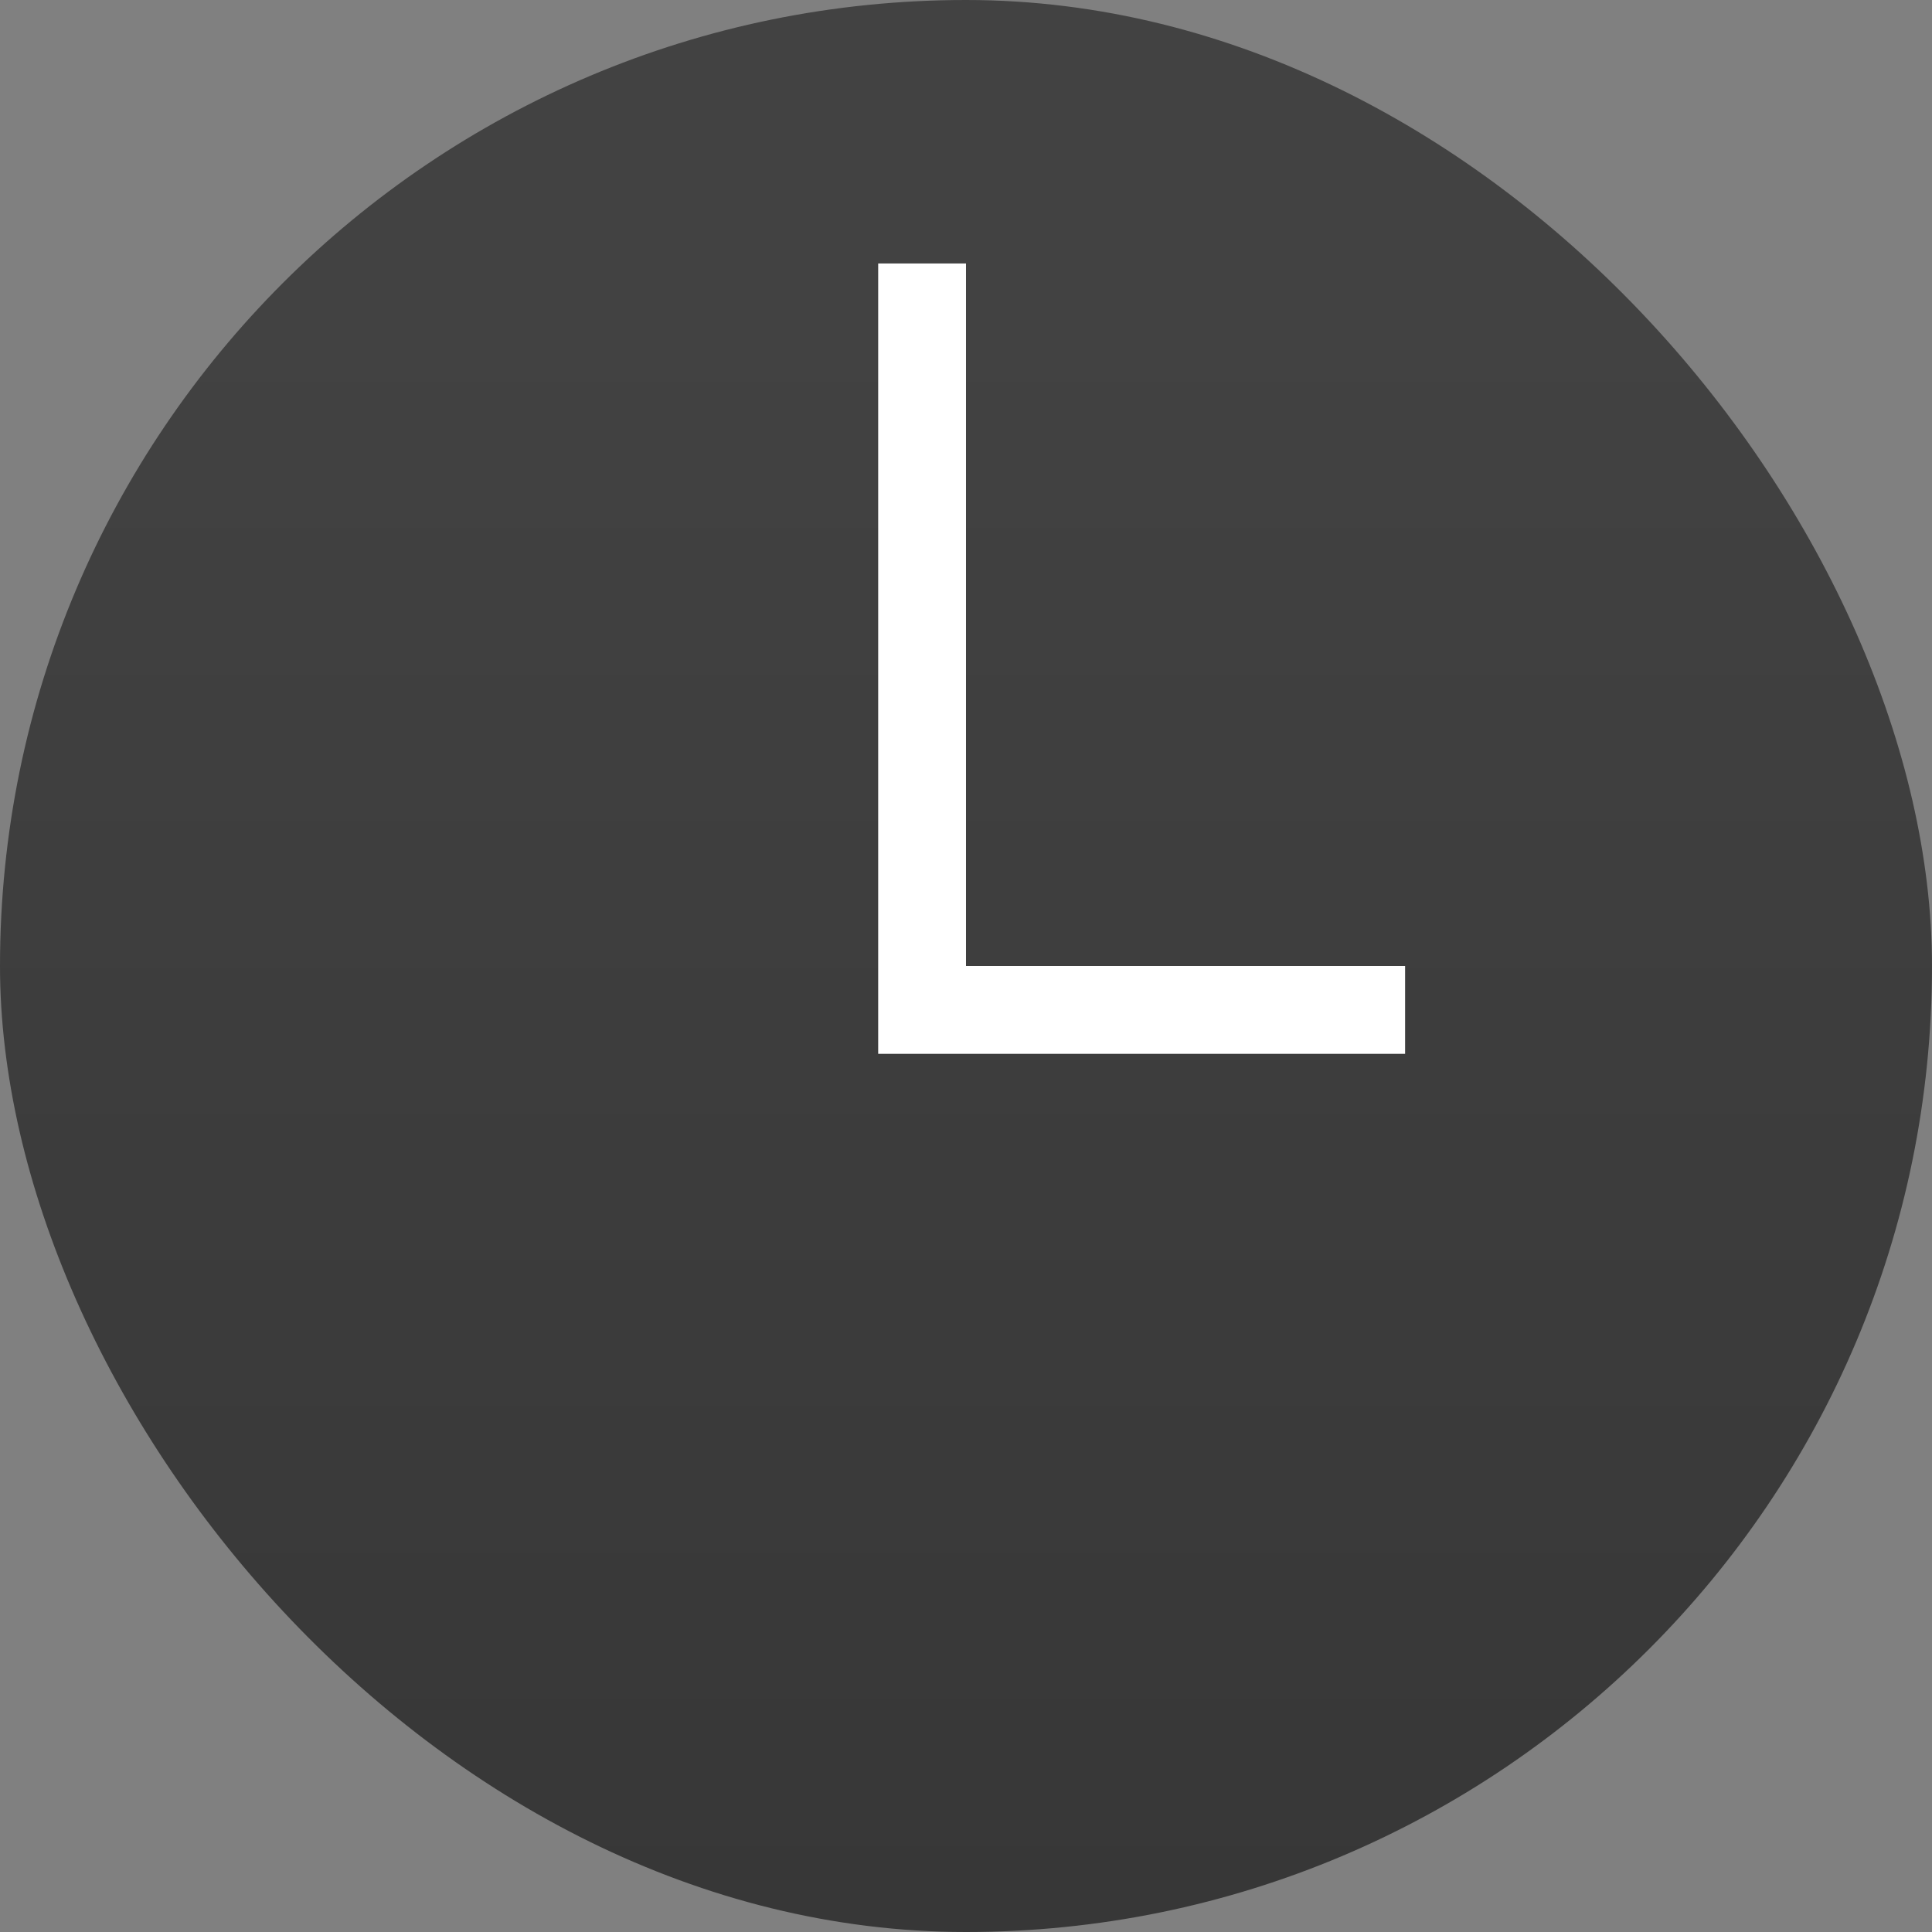 <svg xmlns="http://www.w3.org/2000/svg" width="22" height="22"><rect width="100%" height="100%" fill="#808080" stroke="none"/><defs><linearGradient id="a" x1="7.937" x2="7.937" y1="15.081" y2="1.852" gradientTransform="translate(0 .015)scale(1.89)" gradientUnits="userSpaceOnUse"><stop offset="0" style="stop-color:#333;stop-opacity:1"/><stop offset="1" style="stop-color:#424242;stop-opacity:1"/></linearGradient></defs><linearGradient id="b" x2="0" y1="18" y2="7" gradientUnits="userSpaceOnUse"><stop offset="0" stop-color="#197cf1"/><stop offset="1" stop-color="#20bcfa"/></linearGradient><rect width="22" height="22" rx="11" ry="11" style="fill:url(#a);stroke-width:.5"/><path fill="url(#b)" d="M10 3v9h6v-1h-5V3Z" style="fill:#fff"/></svg>